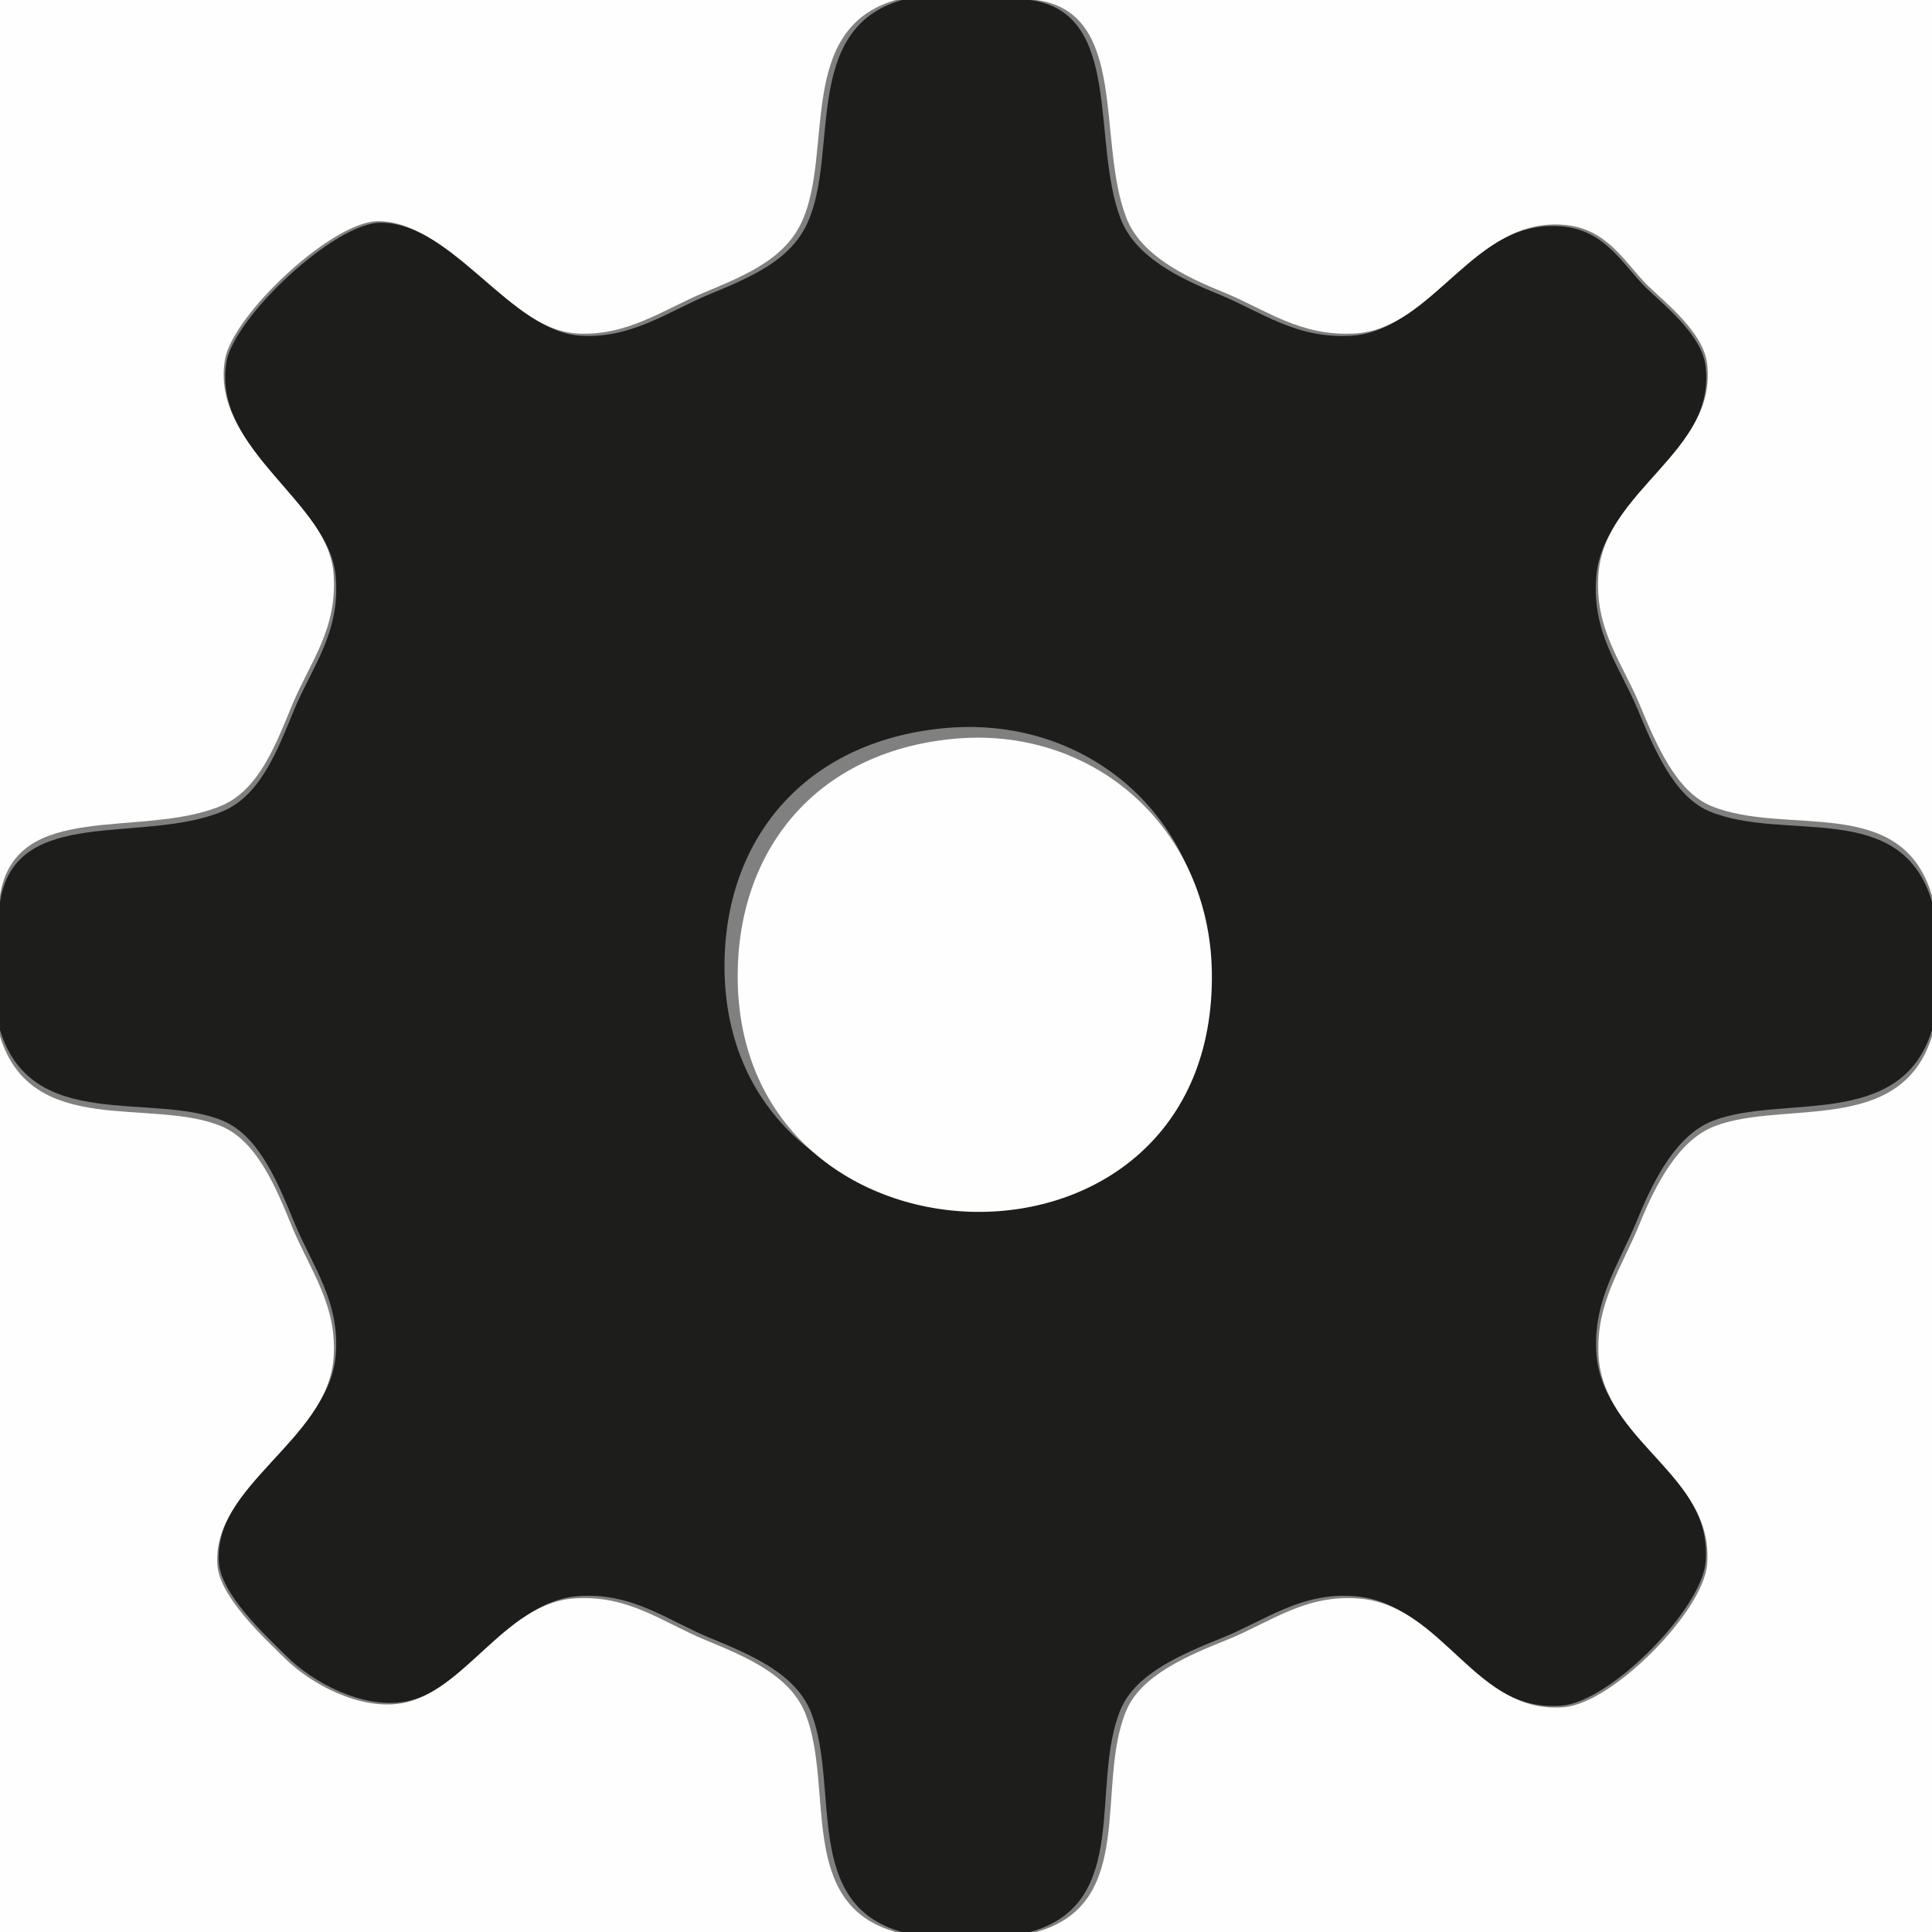 <?xml version="1.0" encoding="UTF-8"?>
<svg width="110px" height="110px" viewBox="0 0 110 110" version="1.1" xmlns="http://www.w3.org/2000/svg" xmlns:xlink="http://www.w3.org/1999/xlink">
    <rect x="0" y="0" width="110" height="110" fill="#808080" stroke="none"/>
    <!-- Generator: Sketch 47.1 (45422) - http://www.bohemiancoding.com/sketch -->
    <title>Artboard</title>
    <desc>Created with Sketch.</desc>
    <defs></defs>
    <g id="Page-1" stroke="none" stroke-width="1" fill="none" fill-rule="evenodd">
        <g id="Artboard">
            <g id="Page-1">
                <path d="M51,0 C45.326,1.646 47.46,8.624 45.668,12.593 C44.714,14.698 42.566,15.631 40.118,16.643 C37.817,17.597 35.734,19.149 32.864,18.988 C28.887,18.77 25.66,12.63 21.552,12.593 C18.93,12.564 13.22,17.947 12.805,20.489 C11.982,25.478 18.661,28.377 18.988,32.645 C19.243,35.799 17.634,37.722 16.643,40.118 C15.696,42.405 14.742,44.976 12.593,45.88 C8.048,47.773 0.867,45.479 0,51 L0,0 L51,0 Z" id="Fill-1" fill="#FEFEFE"></path>
                <path d="M41.25,55 C41.25,72.644 69.036,73.341 68.75,54.787 C68.618,46.537 61.879,40.671 53.709,41.463 C45.738,42.24 41.25,47.85 41.25,55 M51.348,0 L58.652,0 C63.961,0.726 62.106,8.037 63.807,12.459 C64.636,14.623 67.122,15.833 69.395,16.757 C71.815,17.747 73.766,19.294 76.912,19.118 C81.466,18.869 83.761,12.415 88.946,12.892 C91.388,13.112 92.363,15.019 93.669,16.331 C94.637,17.292 96.888,19.015 97.108,20.841 C97.724,25.835 91.249,28.101 90.882,32.868 C90.625,36.043 92.239,37.979 93.243,40.392 C94.167,42.614 95.311,45.349 97.321,46.193 C101.618,47.982 108.247,45.43 110,51.348 L110,58.652 C108.225,64.365 101.493,62.289 97.541,63.807 C95.487,64.599 94.189,67.078 93.243,69.395 C92.202,71.947 90.735,73.935 90.882,76.912 C91.124,81.921 97.555,83.82 97.108,88.946 C96.881,91.623 91.725,96.859 88.946,97.108 C83.827,97.577 82.023,91.263 77.132,90.882 C74.059,90.64 72.065,92.253 69.608,93.243 C67.364,94.145 64.665,95.267 63.807,97.321 C62.018,101.625 64.46,108.387 58.652,110 L51.348,110 C45.679,108.401 47.821,101.787 46.193,97.541 C45.327,95.289 42.775,94.226 40.392,93.243 C38.009,92.261 35.97,90.633 32.868,90.882 C28.908,91.19 26.583,96.316 22.99,96.895 C20.592,97.284 17.805,95.773 16.331,94.314 C15.092,93.097 12.577,90.765 12.459,88.946 C12.166,84.392 18.759,81.789 19.118,77.132 C19.36,74.096 17.798,72.116 16.757,69.608 C15.891,67.518 14.799,64.687 12.679,63.807 C8.661,62.143 1.811,64.533 0,58.652 L0,51.348 C0.873,45.789 8.096,48.099 12.679,46.193 C14.843,45.283 15.803,42.695 16.757,40.392 C17.754,37.979 19.375,36.043 19.118,32.868 C18.788,28.571 12.063,25.652 12.892,20.621 C13.31,18.069 19.059,12.65 21.699,12.679 C25.828,12.716 29.084,18.898 33.088,19.118 C35.977,19.279 38.075,17.717 40.392,16.757 C42.856,15.737 45.019,14.799 45.98,12.679 C47.784,8.683 45.635,1.657 51.348,0" id="Fill-3" fill="#1D1D1B"></path>
                <path d="M59,0 L110,0 L110,51 C108.259,45.122 101.675,47.657 97.407,45.88 C95.411,45.042 94.275,42.325 93.357,40.118 C92.359,37.722 90.757,35.799 91.012,32.645 C91.376,27.911 97.807,25.66 97.195,20.7 C96.977,18.886 94.741,17.175 93.779,16.221 C92.483,14.917 91.514,13.023 89.089,12.805 C83.939,12.331 81.659,18.741 77.136,18.988 C74.012,19.163 72.074,17.626 69.671,16.643 C67.413,15.725 64.943,14.524 64.12,12.375 C62.431,7.983 64.273,0.721 59,0" id="Fill-5" fill="#FEFEFE"></path>
                <path d="M54.232,42.071 C62.245,41.282 68.868,47.132 68.998,55.351 C69.279,73.86 42,73.165 42,55.571 C42,48.441 46.406,42.839 54.232,42.071" id="Fill-7" fill="#FEFEFE"></path>
                <path d="M0,59 C1.799,64.841 8.602,62.467 12.593,64.12 C14.698,64.994 15.784,67.806 16.643,69.882 C17.677,72.373 19.229,74.339 18.988,77.355 C18.632,81.98 12.084,84.566 12.375,89.089 C12.491,90.895 14.99,93.211 16.221,94.42 C17.685,95.87 20.452,97.37 22.834,96.984 C26.403,96.409 28.712,91.317 32.645,91.012 C35.726,90.764 37.751,92.381 40.118,93.357 C42.485,94.333 45.02,95.389 45.88,97.625 C47.497,101.842 45.37,108.412 51,110 L0,110 L0,59 Z" id="Fill-9" fill="#FEFEFE"></path>
                <path d="M110,59 L110,110 L59,110 C64.769,108.398 62.343,101.682 64.12,97.407 C64.973,95.367 67.653,94.253 69.882,93.357 C72.322,92.374 74.303,90.771 77.355,91.012 C82.213,91.39 84.005,97.662 89.089,97.195 C91.849,96.94 96.97,91.747 97.195,89.089 C97.64,83.997 91.252,82.111 91.012,77.136 C90.866,74.179 92.323,72.205 93.357,69.671 C94.296,67.369 95.586,64.907 97.625,64.12 C101.551,62.613 108.237,64.674 110,59" id="Fill-11" fill="#FEFEFE"></path>
            </g>
        </g>
    </g>
</svg>
